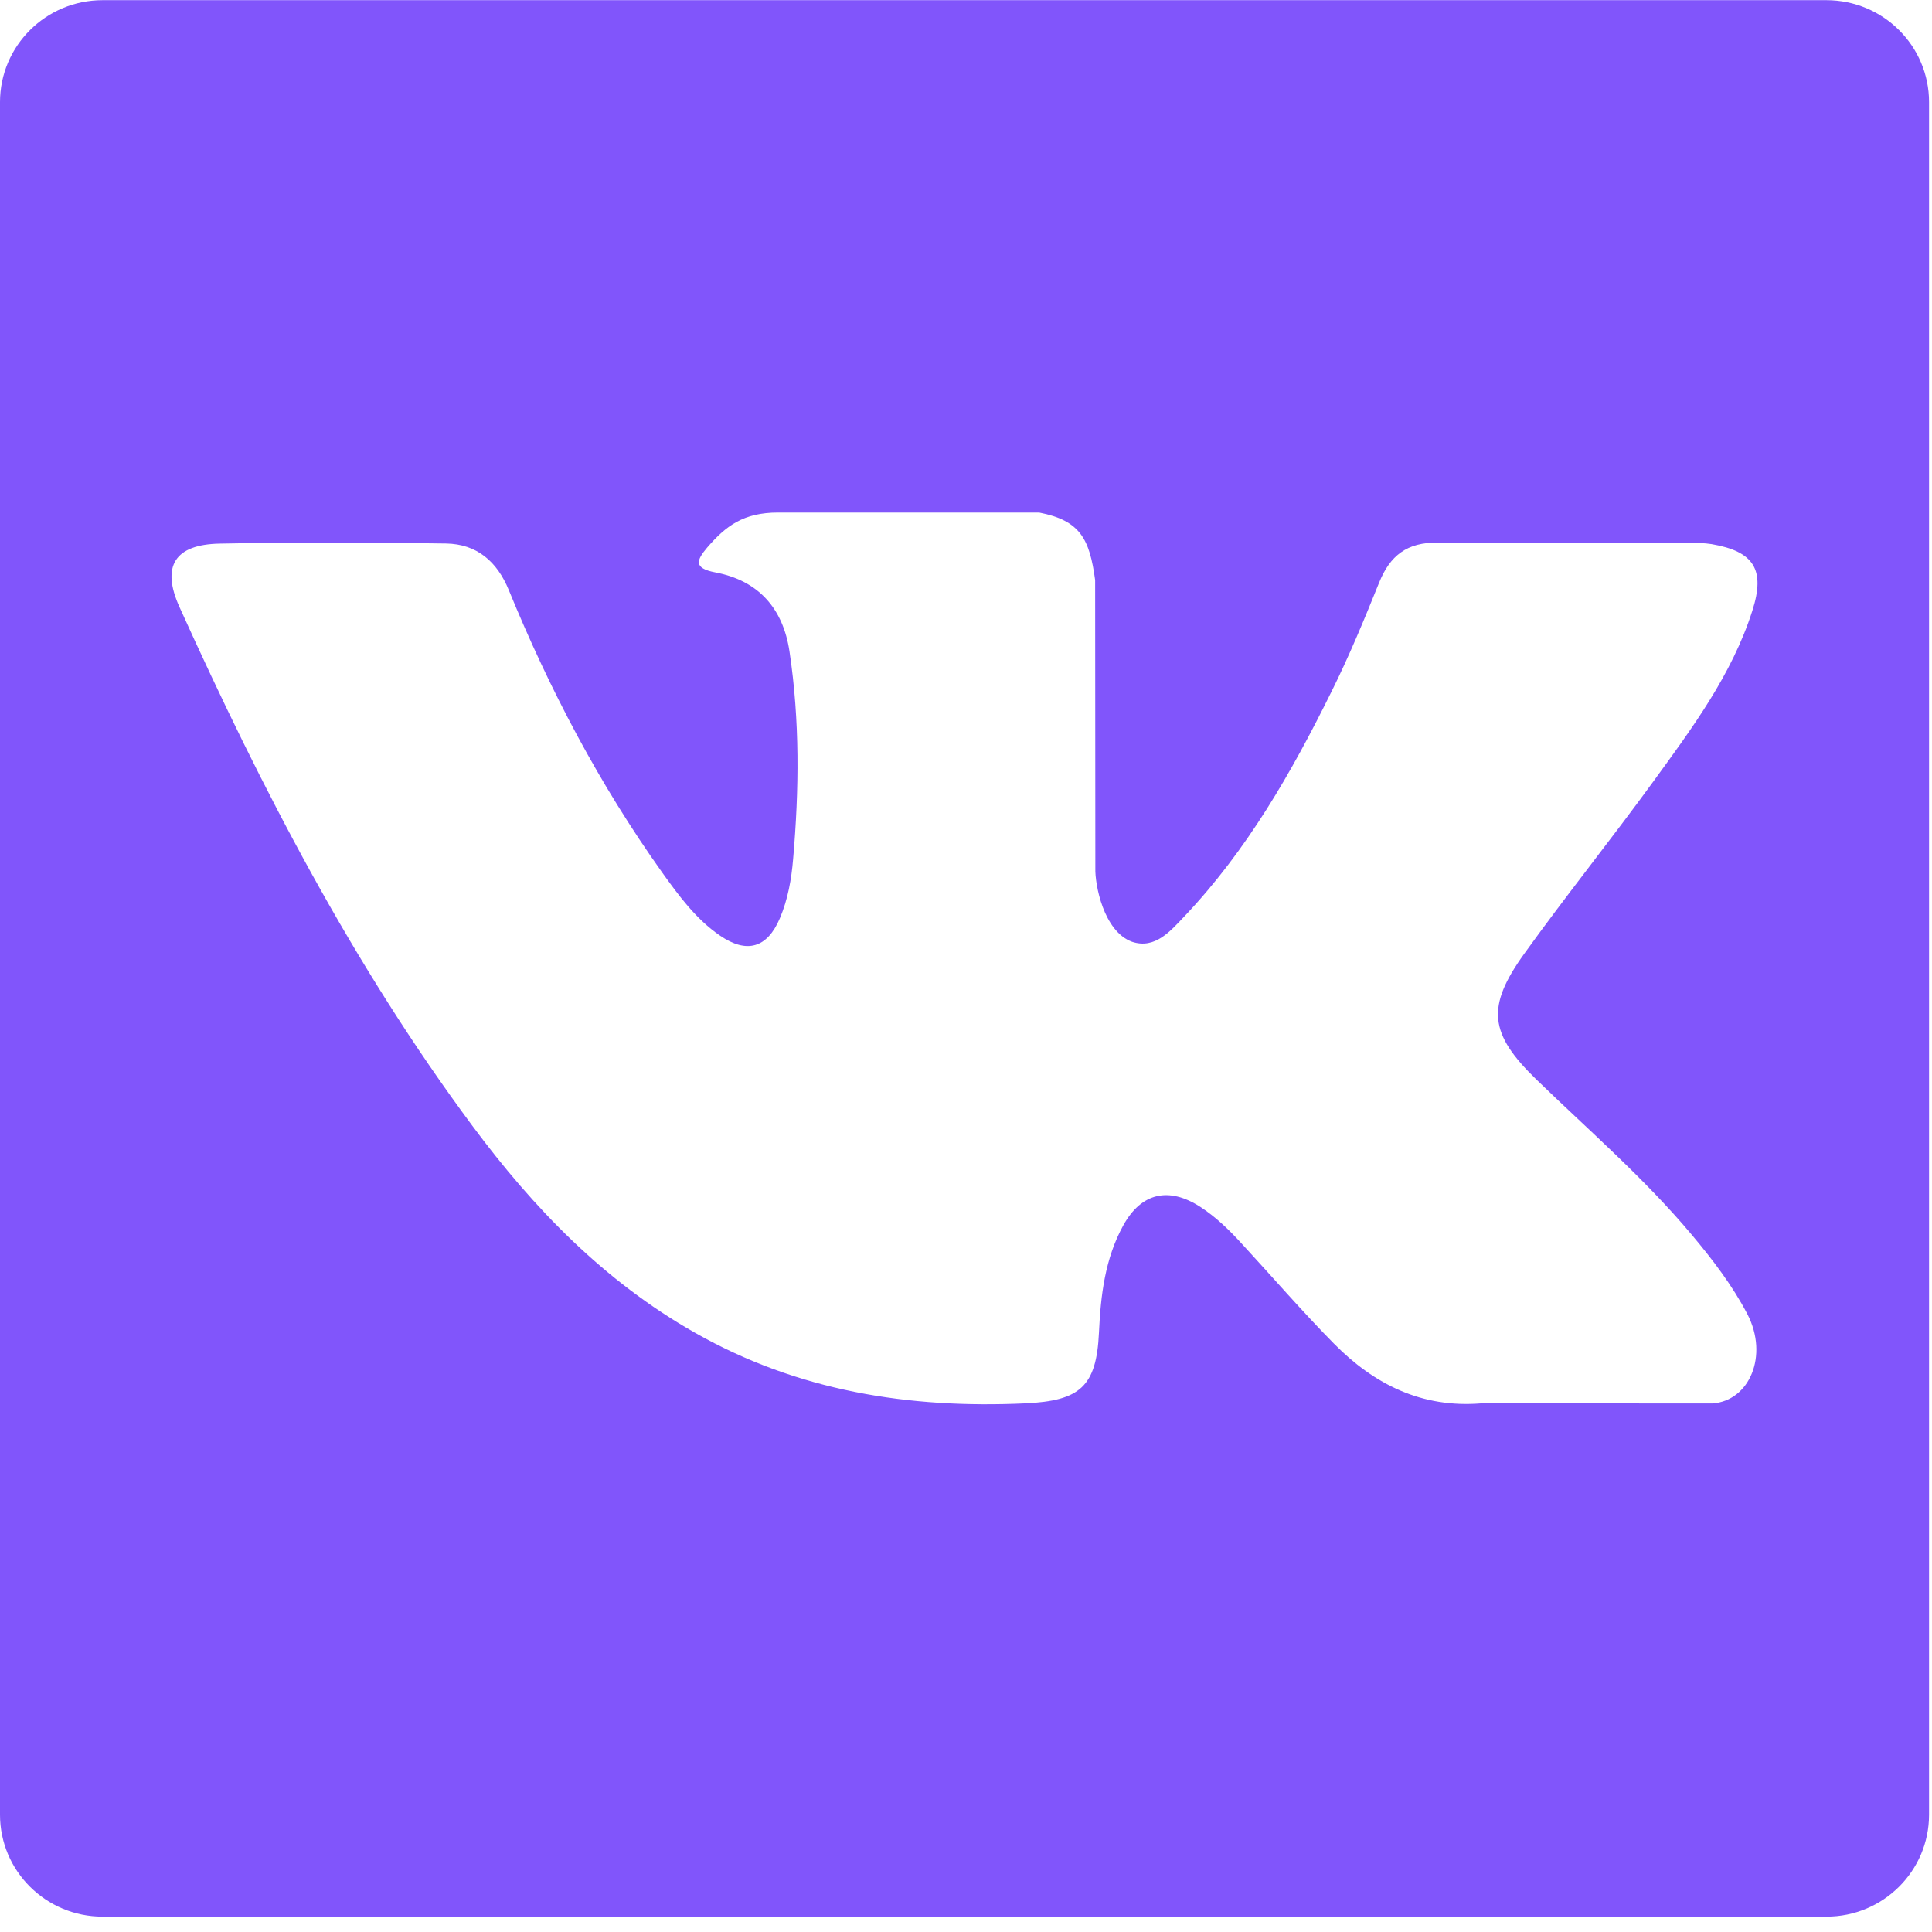 <?xml version="1.0" encoding="UTF-8" standalone="no"?>
<!DOCTYPE svg PUBLIC "-//W3C//DTD SVG 1.1//EN" "http://www.w3.org/Graphics/SVG/1.1/DTD/svg11.dtd">
<svg width="100%" height="100%" viewBox="0 0 18 18" version="1.1" xmlns="http://www.w3.org/2000/svg" xmlns:xlink="http://www.w3.org/1999/xlink" xml:space="preserve" xmlns:serif="http://www.serif.com/" style="fill-rule:evenodd;clip-rule:evenodd;stroke-linejoin:round;stroke-miterlimit:1.414;">
    <g transform="matrix(1,0,0,1,-139,-36.978)">
        <g transform="matrix(1,0,0,6.784,0,0)">
            <g transform="matrix(0.239,0,0,0.035,139,5.423)">
                <path d="M71.199,0.8L4,0.8C1.789,0.8 0,2.593 0,4.8L0,71.999C0,74.21 1.789,75.999 4,75.999L71.199,75.999C73.41,75.999 75.199,74.21 75.199,71.999L75.199,4.8C75.199,2.593 73.41,0.8 71.199,0.8ZM59.895,43.155C61.945,45.155 64.113,47.038 65.953,49.249C66.766,50.226 67.535,51.234 68.121,52.366C68.953,53.988 68.199,55.765 66.75,55.863L57.746,55.859C55.422,56.05 53.57,55.113 52.008,53.523C50.766,52.257 49.605,50.902 48.406,49.593C47.918,49.054 47.402,48.55 46.789,48.148C45.559,47.351 44.492,47.593 43.789,48.874C43.074,50.179 42.906,51.628 42.84,53.081C42.742,55.202 42.102,55.757 39.973,55.859C35.418,56.07 31.098,55.378 27.086,53.085C23.543,51.062 20.801,48.202 18.414,44.968C13.762,38.663 10.199,31.741 7,24.62C6.277,23.015 6.805,22.155 8.57,22.124C11.512,22.066 14.453,22.073 17.391,22.12C18.586,22.14 19.379,22.823 19.836,23.952C21.426,27.859 23.371,31.577 25.812,35.027C26.465,35.945 27.129,36.859 28.07,37.507C29.113,38.226 29.91,37.991 30.402,36.823C30.715,36.081 30.852,35.292 30.918,34.499C31.152,31.784 31.18,29.066 30.777,26.359C30.527,24.667 29.57,23.573 27.883,23.253C27.023,23.089 27.152,22.773 27.566,22.28C28.293,21.433 28.977,20.905 30.332,20.905L40.508,20.905C42.113,21.218 42.473,21.941 42.691,23.554L42.699,34.863C42.68,35.488 43.012,37.339 44.133,37.749C45.031,38.046 45.629,37.323 46.168,36.753C48.605,34.167 50.344,31.109 51.898,27.945C52.586,26.554 53.18,25.109 53.758,23.663C54.184,22.593 54.848,22.066 56.055,22.085L65.852,22.097C66.141,22.097 66.438,22.097 66.723,22.144C68.371,22.429 68.824,23.14 68.312,24.753C67.512,27.28 65.945,29.39 64.418,31.503C62.781,33.765 61.039,35.948 59.414,38.222C57.93,40.304 58.047,41.351 59.895,43.155Z" style="fill:rgb(129,85,251);"/>
            </g>
        </g>
    </g>
</svg>
